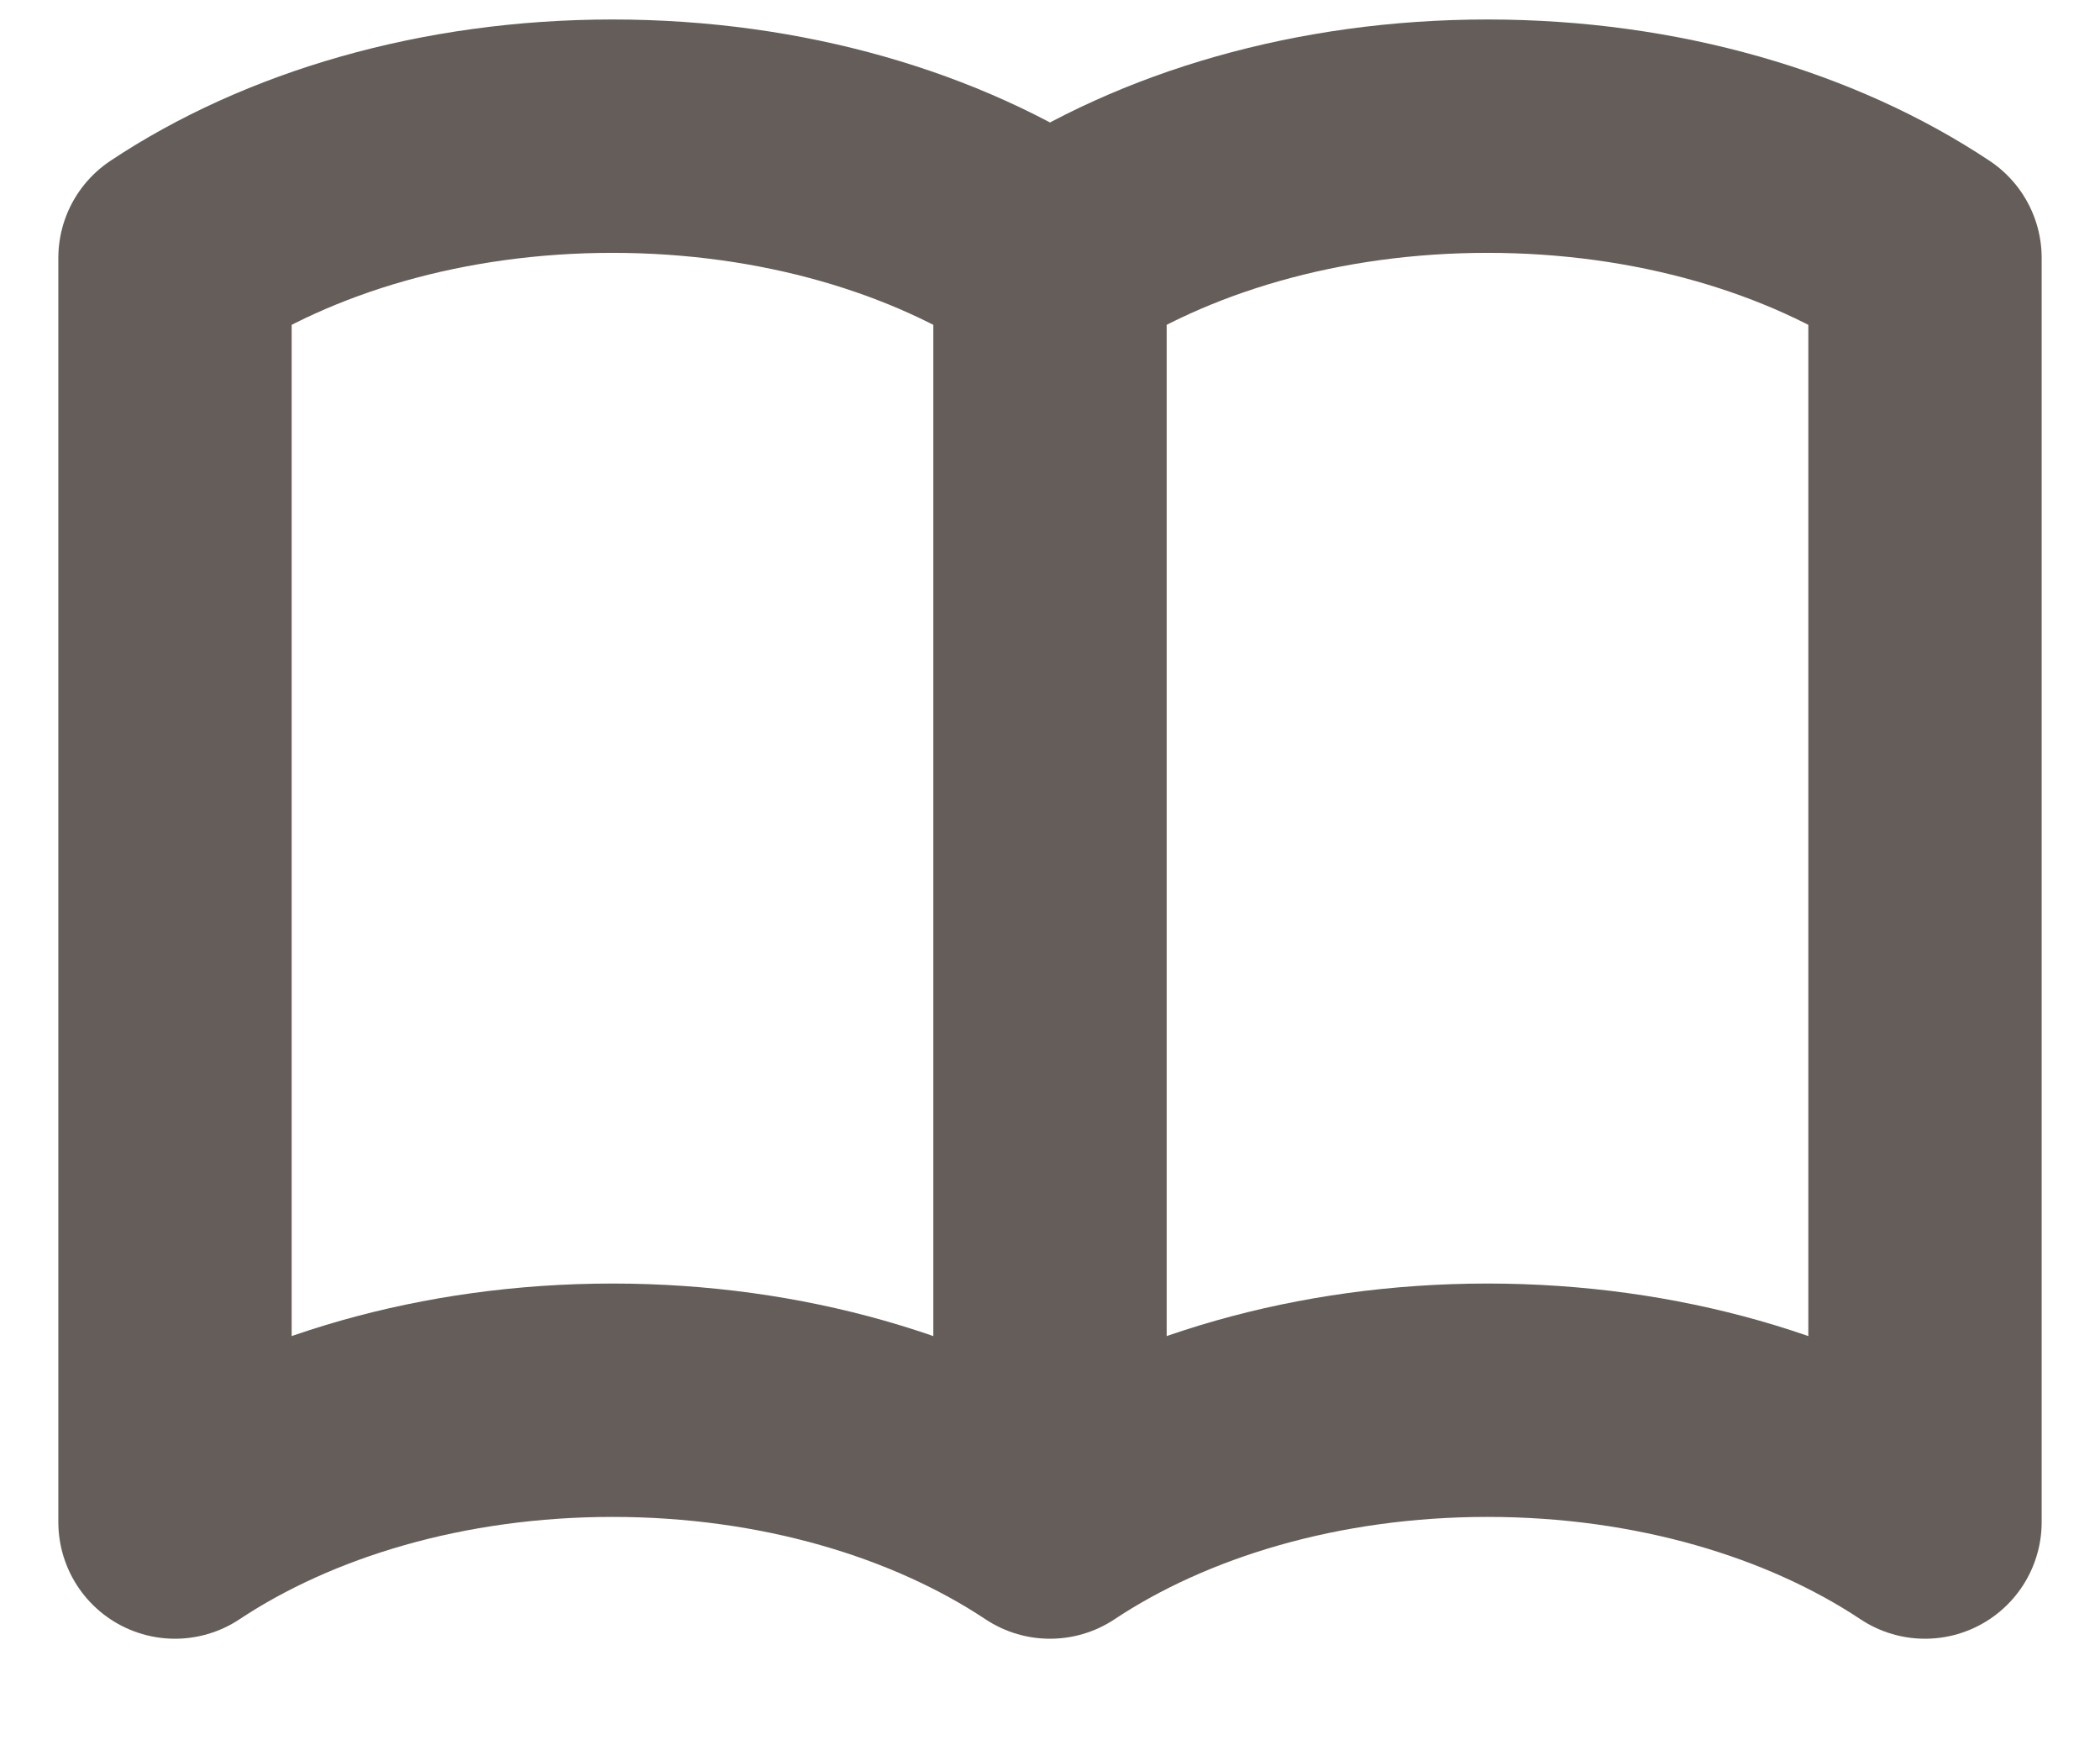 <svg width="18" height="15" viewBox="0 0 18 15" fill="none" xmlns="http://www.w3.org/2000/svg">
<path d="M9 2.211V13.044M9 2.211C8.027 1.564 6.705 1.167 5.25 1.167C3.795 1.167 2.473 1.564 1.5 2.211V13.044C2.473 12.398 3.795 12 5.25 12C6.705 12 8.027 12.398 9 13.044M9 2.211C9.973 1.564 11.295 1.167 12.75 1.167C14.206 1.167 15.527 1.564 16.5 2.211V13.044C15.527 12.398 14.206 12 12.75 12C11.295 12 9.973 12.398 9 13.044" stroke="#655D59" stroke-width="2" stroke-linecap="round" stroke-linejoin="round"/>
</svg>
